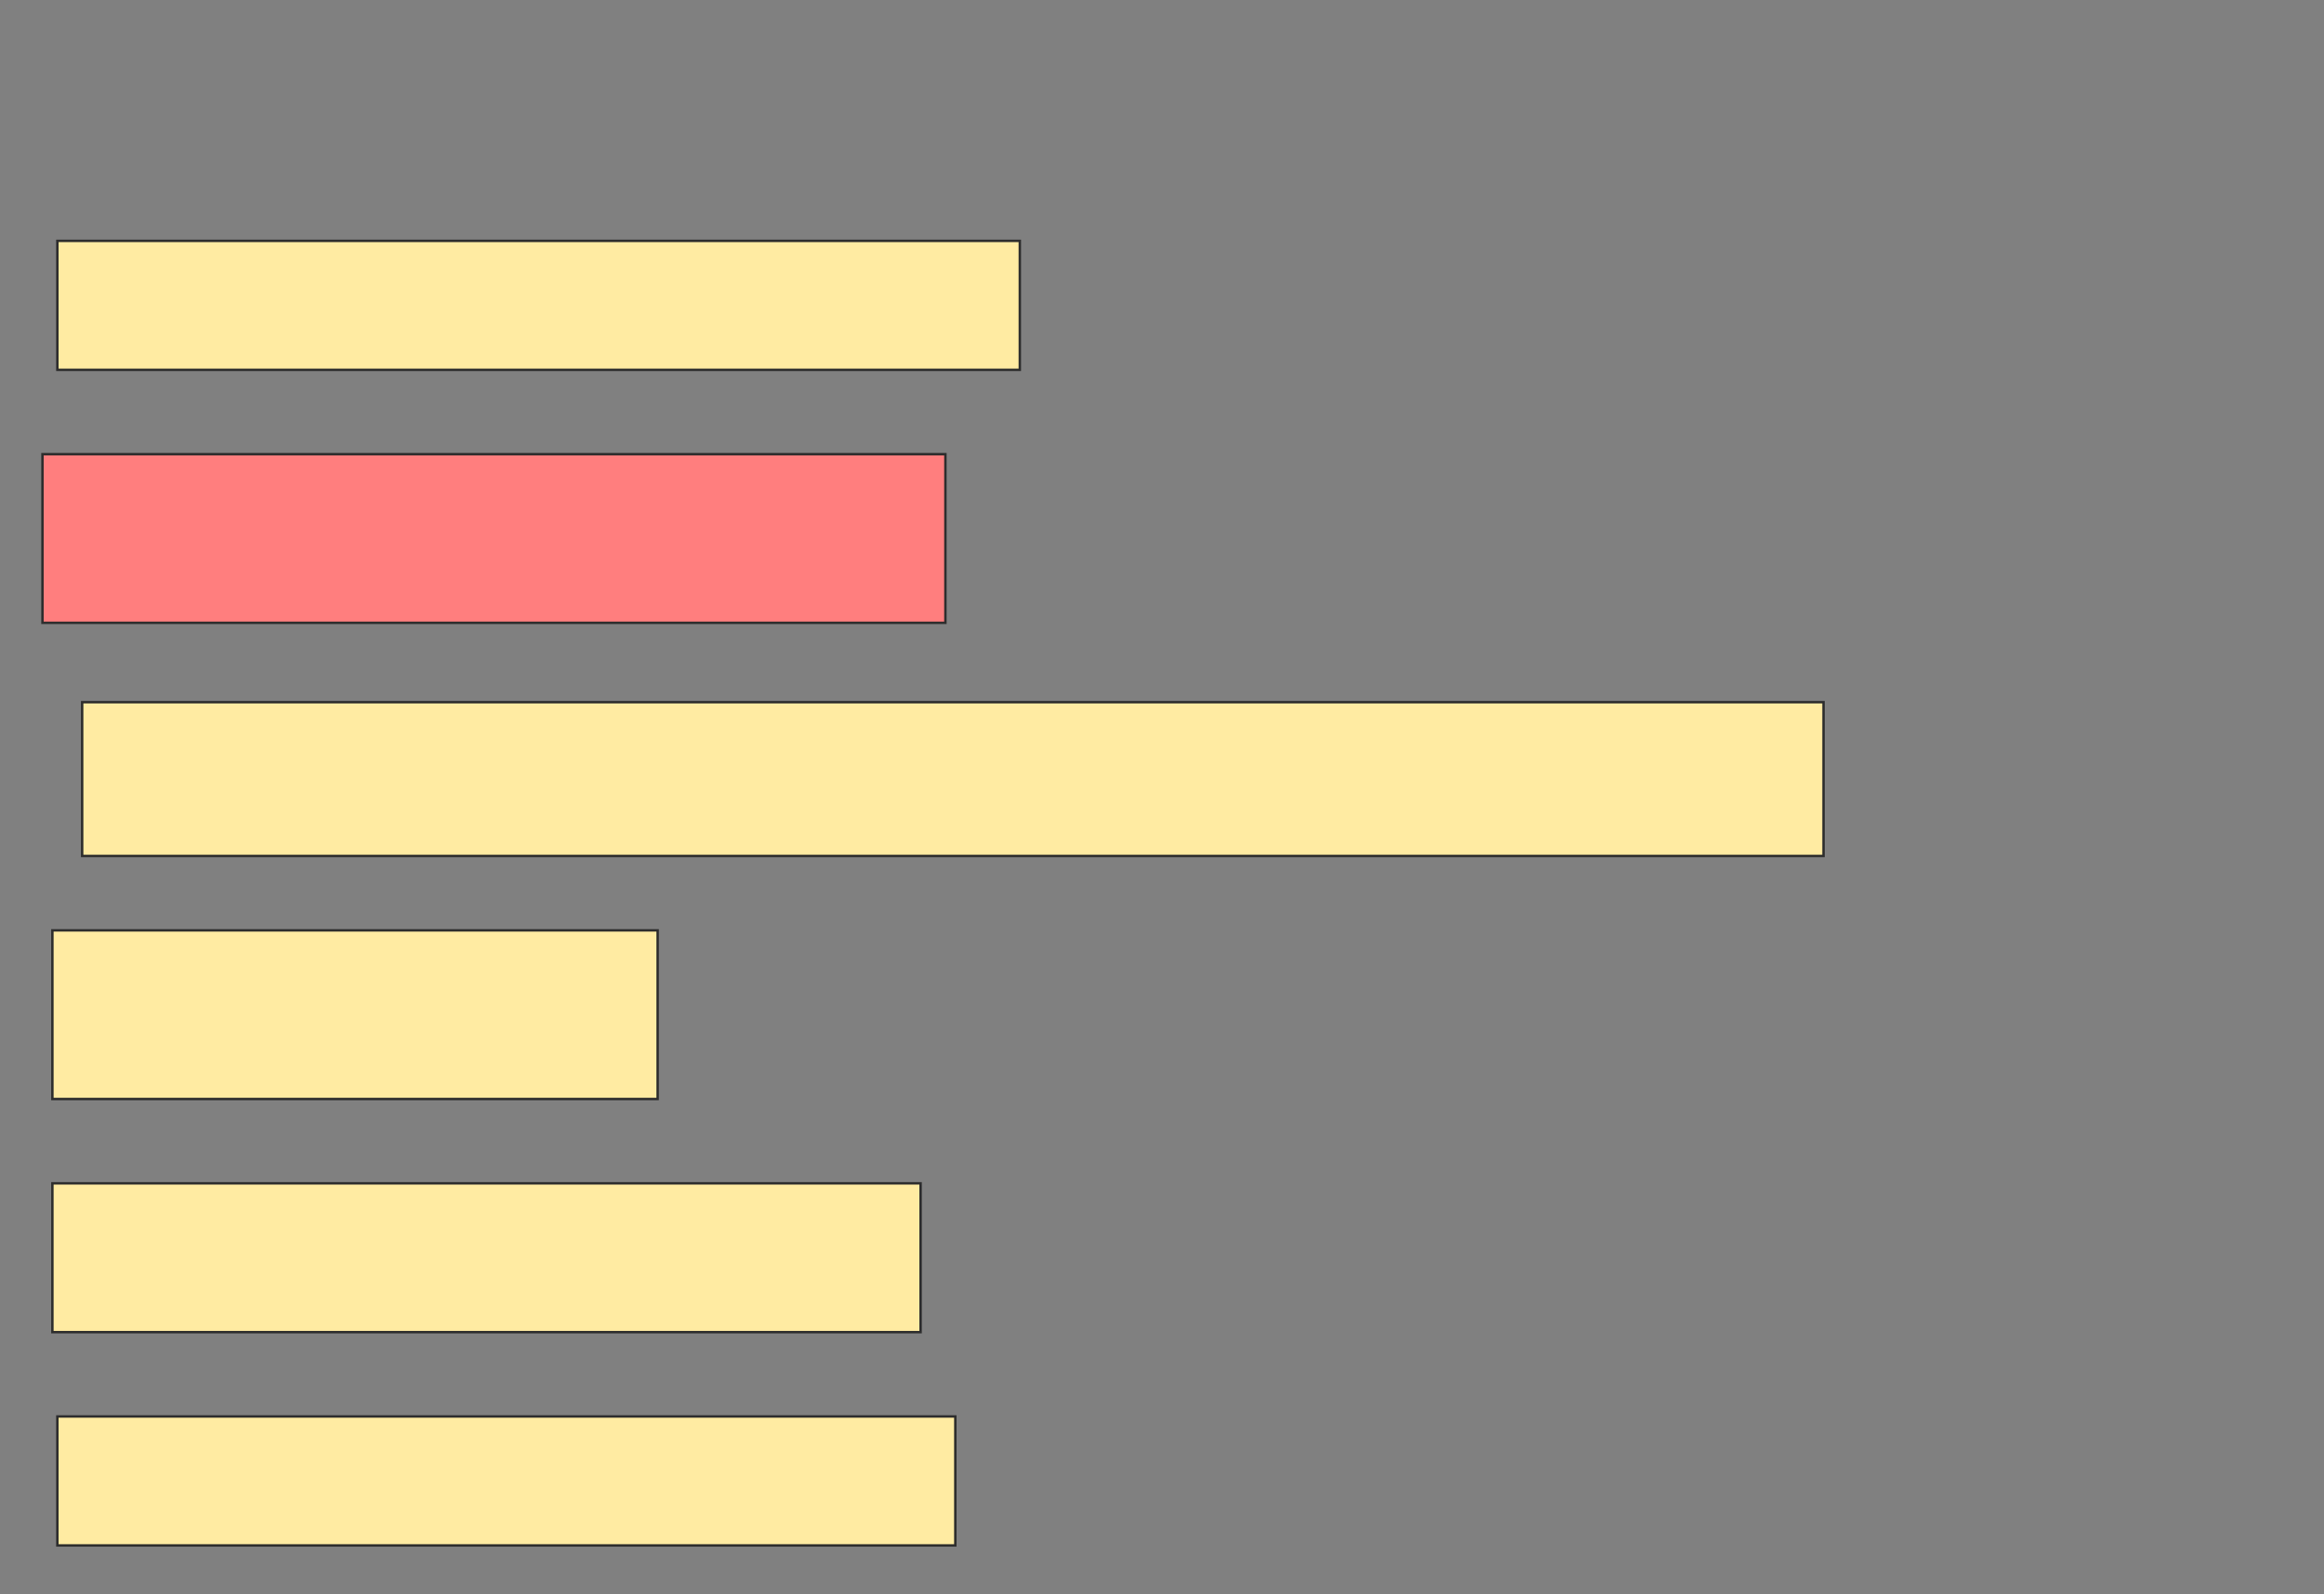 <svg xmlns="http://www.w3.org/2000/svg" width="956" height="656">
 <rect width="100%" height="100%" fill="#808080" stroke="none"/>
 <!-- Created with Image Occlusion Enhanced -->
 <g>
  <title>Labels</title>
 </g>
 <g>
  <title>Masks</title>
  <rect id="891d57f7a96f4af388aff84c114f4481-ao-1" height="53.061" width="395.918" y="99.102" x="23.592" stroke="#2D2D2D" fill="#FFEBA2"/>
  <rect id="891d57f7a96f4af388aff84c114f4481-ao-2" height="69.388" width="371.429" y="186.857" x="17.469" stroke="#2D2D2D" fill="#FF7E7E" class="qshape"/>
  <rect id="891d57f7a96f4af388aff84c114f4481-ao-3" height="63.265" width="716.327" y="288.898" x="33.796" stroke="#2D2D2D" fill="#FFEBA2"/>
  <rect id="891d57f7a96f4af388aff84c114f4481-ao-4" height="69.388" width="248.98" y="382.776" x="21.551" stroke="#2D2D2D" fill="#FFEBA2"/>
  <rect id="891d57f7a96f4af388aff84c114f4481-ao-5" height="61.224" width="357.143" y="486.857" x="21.551" stroke="#2D2D2D" fill="#FFEBA2"/>
  <rect id="891d57f7a96f4af388aff84c114f4481-ao-6" height="53.061" width="369.388" y="582.775" x="23.592" stroke="#2D2D2D" fill="#FFEBA2"/>
 </g>
</svg>